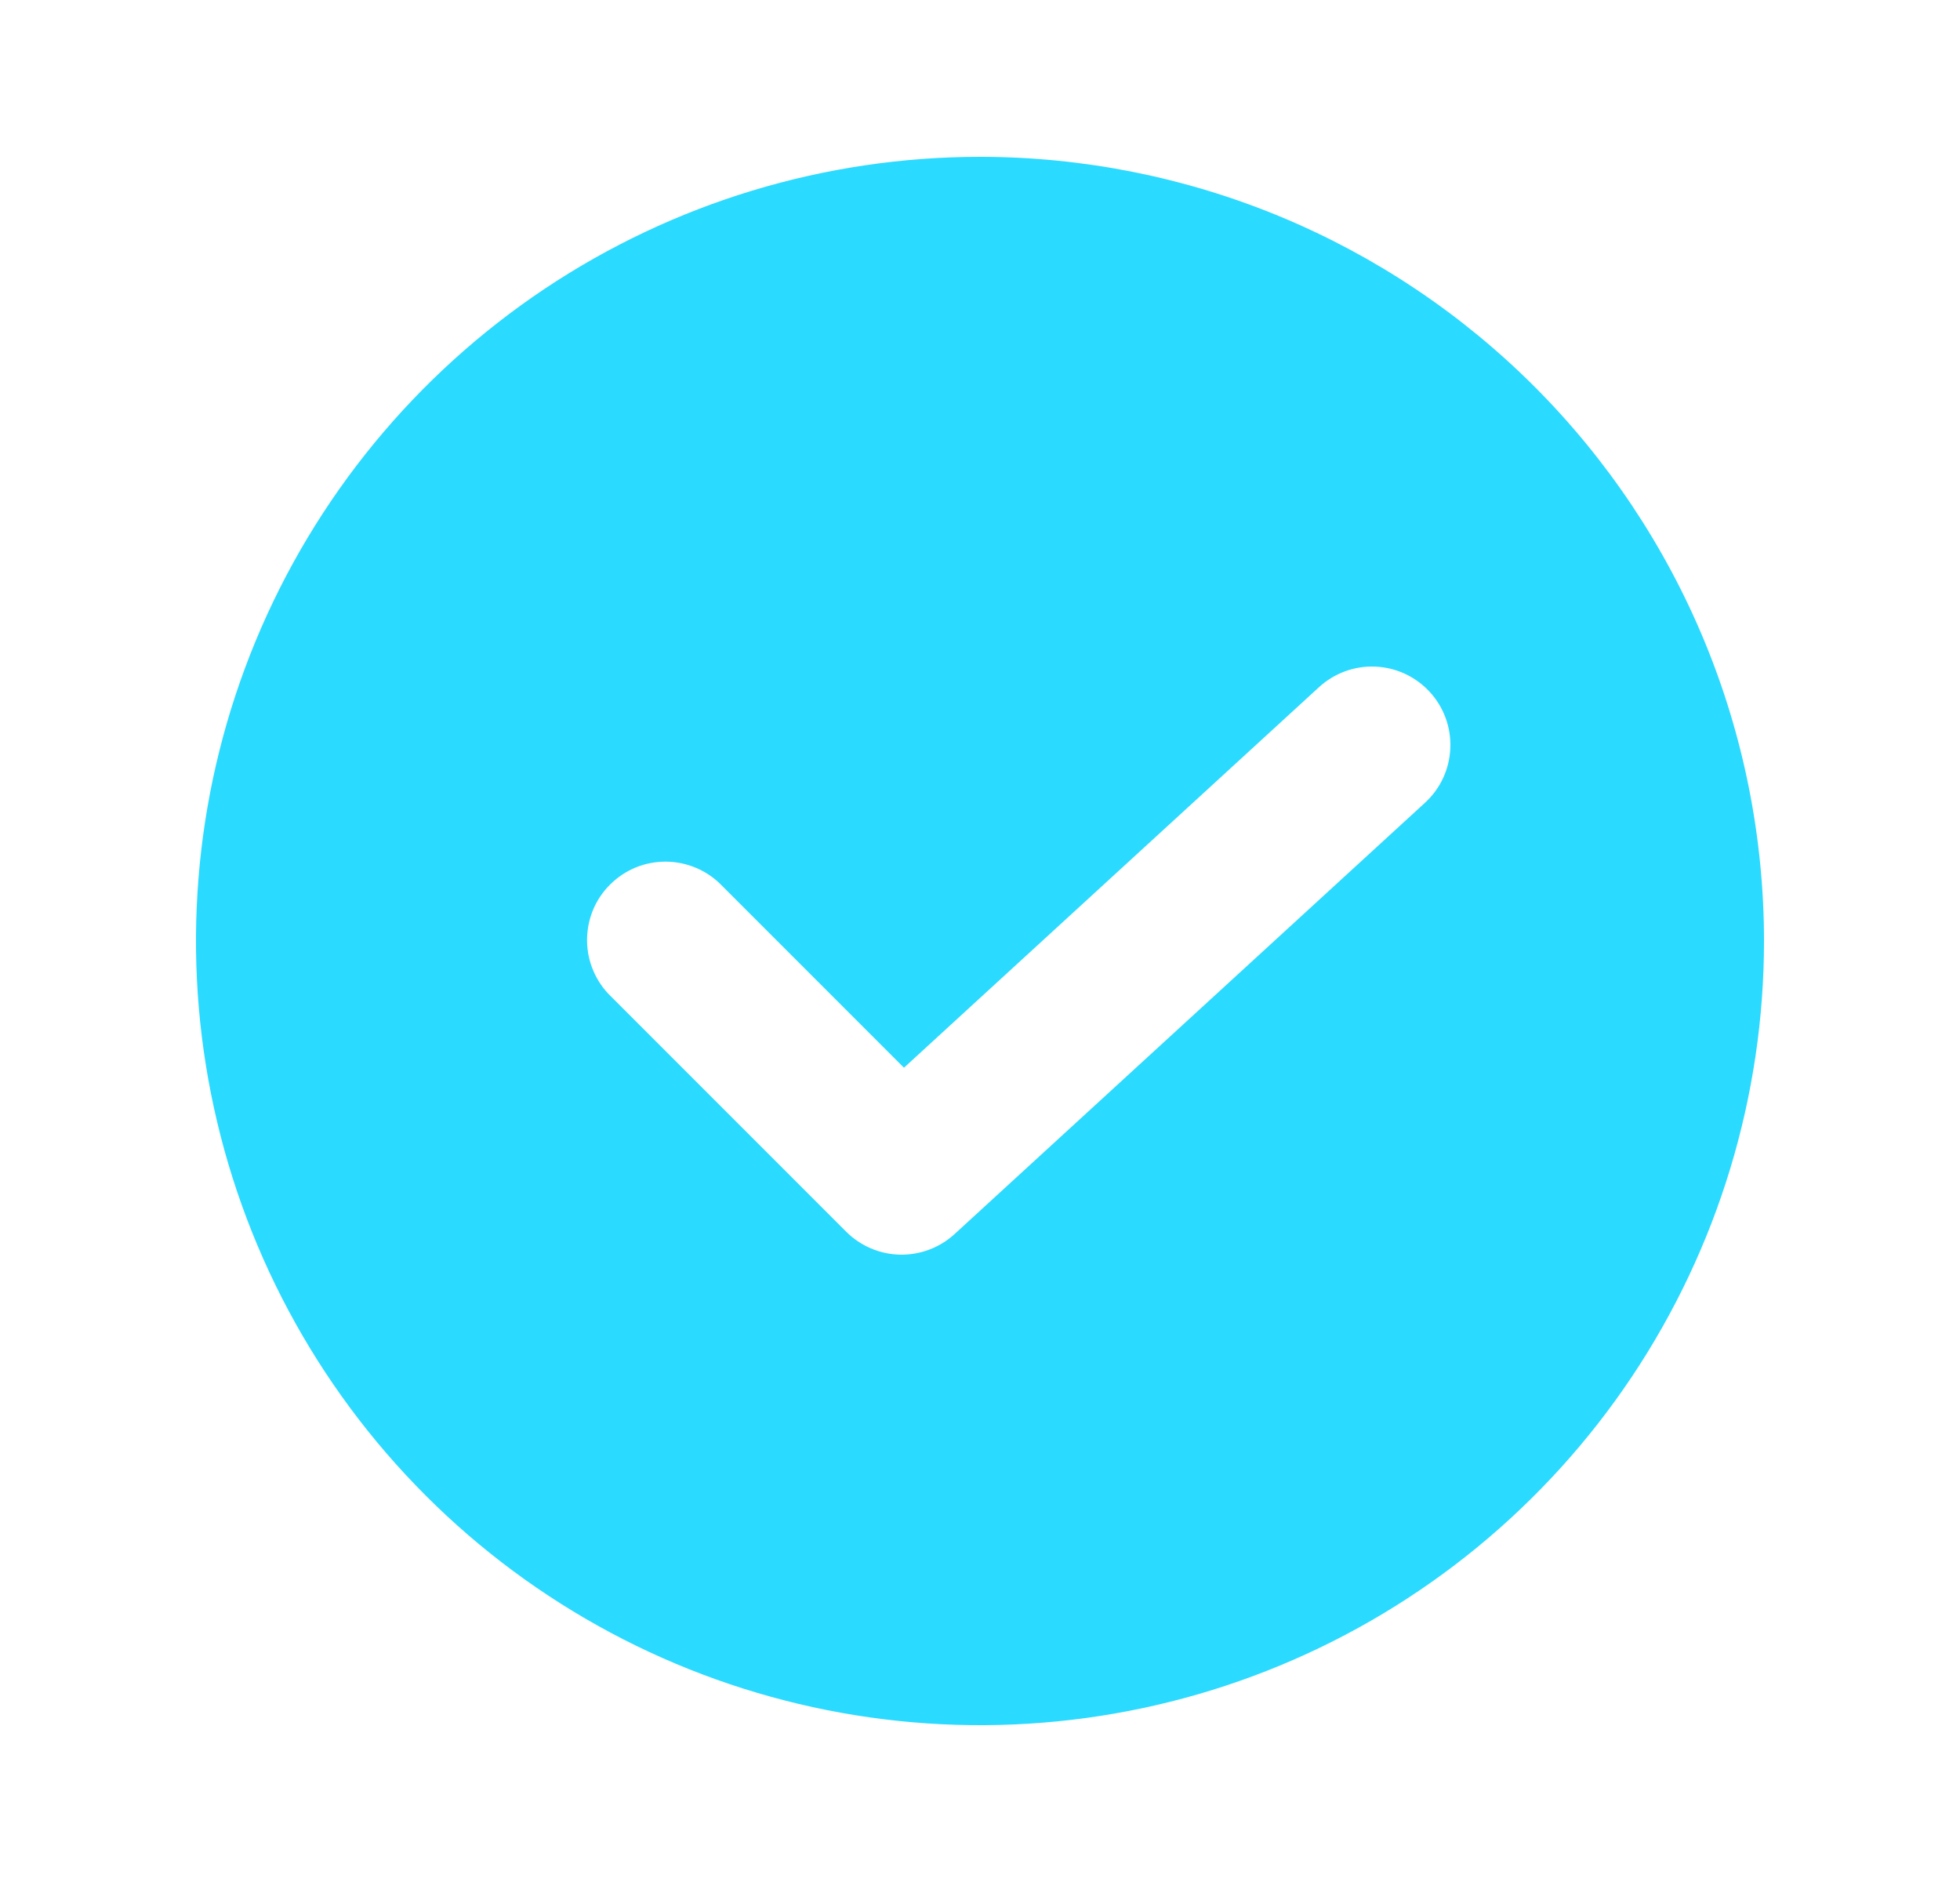 <svg width="25" height="24" viewBox="0 0 25 24" fill="none" xmlns="http://www.w3.org/2000/svg">
<path d="M12.5 2C10.522 2 8.589 2.586 6.944 3.685C5.3 4.784 4.018 6.346 3.261 8.173C2.504 10 2.306 12.011 2.692 13.951C3.078 15.891 4.03 17.672 5.429 19.071C6.827 20.47 8.609 21.422 10.549 21.808C12.489 22.194 14.5 21.996 16.327 21.239C18.154 20.482 19.716 19.2 20.815 17.556C21.913 15.911 22.5 13.978 22.5 12C22.5 10.687 22.241 9.386 21.739 8.173C21.236 6.96 20.5 5.858 19.571 4.929C18.642 4 17.54 3.264 16.327 2.761C15.114 2.259 13.813 2 12.5 2ZM18.176 10.237L12.176 15.737C11.986 15.911 11.736 16.005 11.479 16C11.221 15.994 10.975 15.889 10.793 15.707L7.793 12.707C7.697 12.615 7.621 12.504 7.569 12.382C7.516 12.26 7.489 12.129 7.488 11.996C7.487 11.864 7.512 11.732 7.562 11.609C7.612 11.486 7.687 11.374 7.781 11.281C7.875 11.187 7.986 11.113 8.109 11.062C8.232 11.012 8.364 10.987 8.496 10.988C8.629 10.989 8.76 11.017 8.882 11.069C9.004 11.121 9.115 11.197 9.207 11.293L11.53 13.616L16.824 8.763C17.02 8.584 17.278 8.489 17.543 8.501C17.808 8.512 18.058 8.629 18.237 8.824C18.416 9.019 18.511 9.278 18.499 9.543C18.488 9.808 18.372 10.058 18.176 10.237Z" fill="#2BDAFF"/>
</svg>
